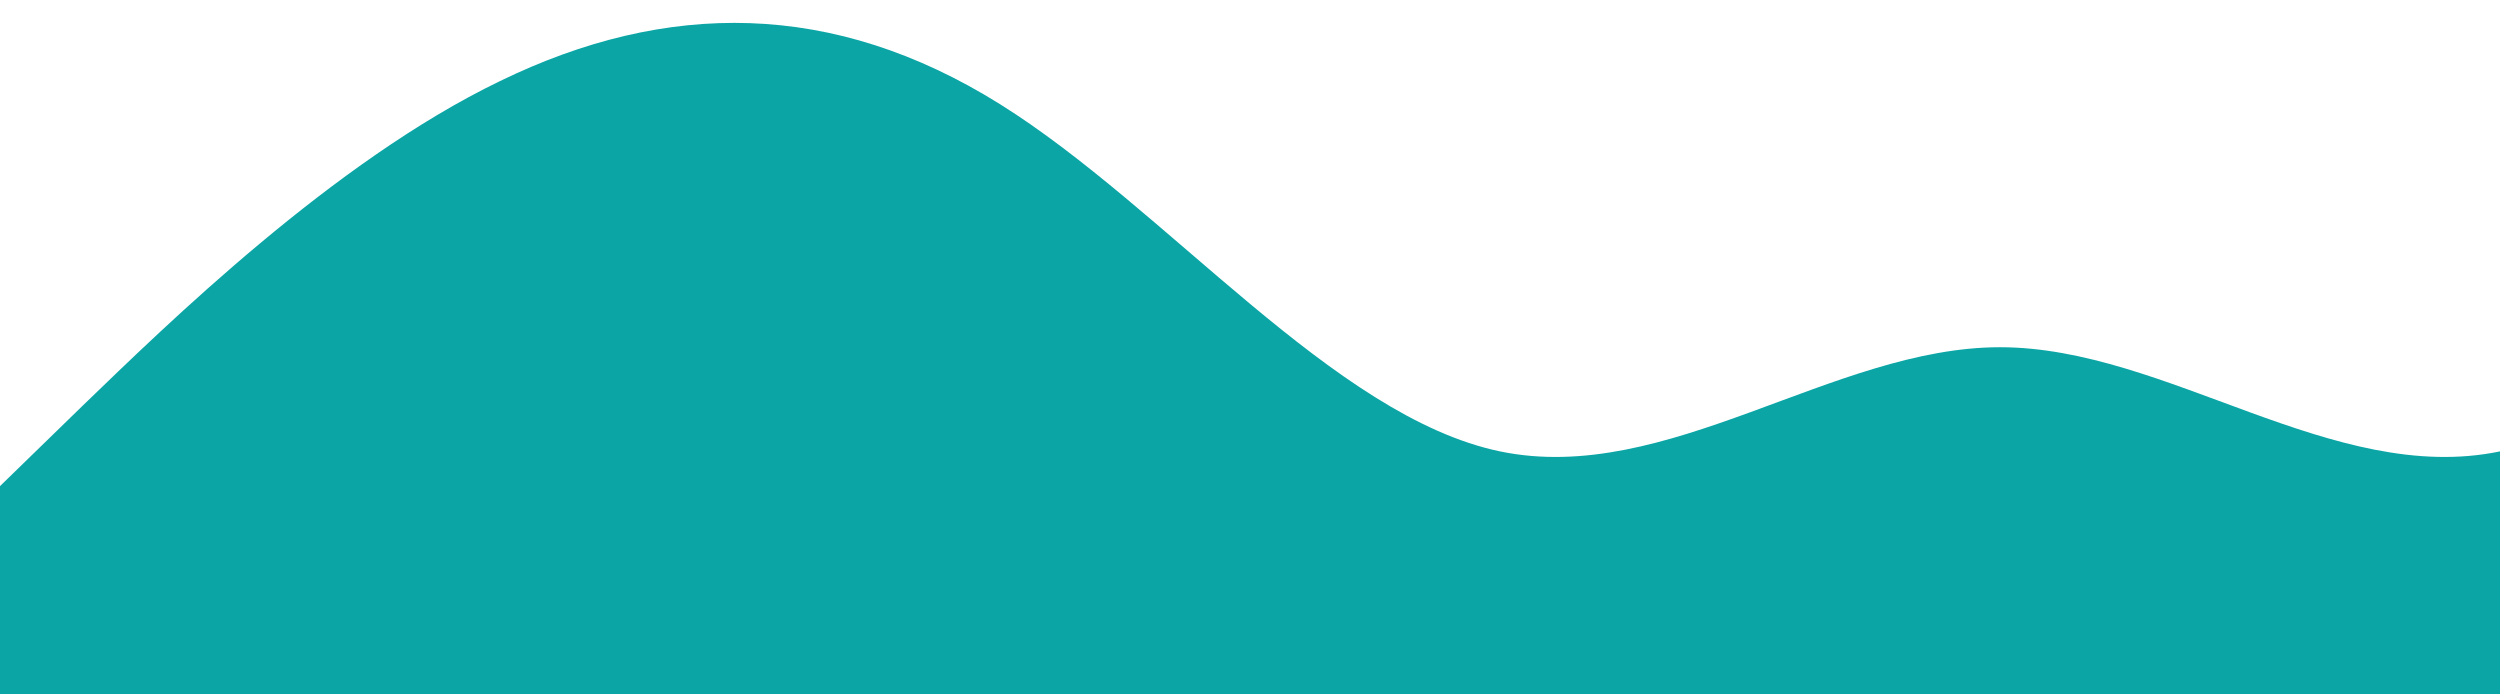 <?xml version="1.0" standalone="no"?>
<svg xmlns:xlink="http://www.w3.org/1999/xlink" id="wave" style="transform:rotate(0deg); transition: 0.3s" viewBox="0 0 1440 400" version="1.1" xmlns="http://www.w3.org/2000/svg"><defs><linearGradient id="sw-gradient-0" x1="0" x2="0" y1="1" y2="0"><stop stop-color="rgba(12, 165, 165, 1)" offset="0%"/><stop stop-color="rgba(12, 165, 165, 1)" offset="100%"/></linearGradient></defs><path style="transform:translate(0, 0px); opacity:1" fill="url(#sw-gradient-0)" d="M0,280L48,233.3C96,187,192,93,288,46.7C384,0,480,0,576,60C672,120,768,240,864,260C960,280,1056,200,1152,200C1248,200,1344,280,1440,260C1536,240,1632,120,1728,66.7C1824,13,1920,27,2016,53.3C2112,80,2208,120,2304,113.3C2400,107,2496,53,2592,86.7C2688,120,2784,240,2880,260C2976,280,3072,200,3168,140C3264,80,3360,40,3456,73.3C3552,107,3648,213,3744,273.3C3840,333,3936,347,4032,326.7C4128,307,4224,253,4320,226.7C4416,200,4512,200,4608,166.7C4704,133,4800,67,4896,66.7C4992,67,5088,133,5184,173.3C5280,213,5376,227,5472,220C5568,213,5664,187,5760,153.3C5856,120,5952,80,6048,93.3C6144,107,6240,173,6336,180C6432,187,6528,133,6624,100C6720,67,6816,53,6864,46.7L6912,40L6912,400L6864,400C6816,400,6720,400,6624,400C6528,400,6432,400,6336,400C6240,400,6144,400,6048,400C5952,400,5856,400,5760,400C5664,400,5568,400,5472,400C5376,400,5280,400,5184,400C5088,400,4992,400,4896,400C4800,400,4704,400,4608,400C4512,400,4416,400,4320,400C4224,400,4128,400,4032,400C3936,400,3840,400,3744,400C3648,400,3552,400,3456,400C3360,400,3264,400,3168,400C3072,400,2976,400,2880,400C2784,400,2688,400,2592,400C2496,400,2400,400,2304,400C2208,400,2112,400,2016,400C1920,400,1824,400,1728,400C1632,400,1536,400,1440,400C1344,400,1248,400,1152,400C1056,400,960,400,864,400C768,400,672,400,576,400C480,400,384,400,288,400C192,400,96,400,48,400L0,400Z"/></svg>